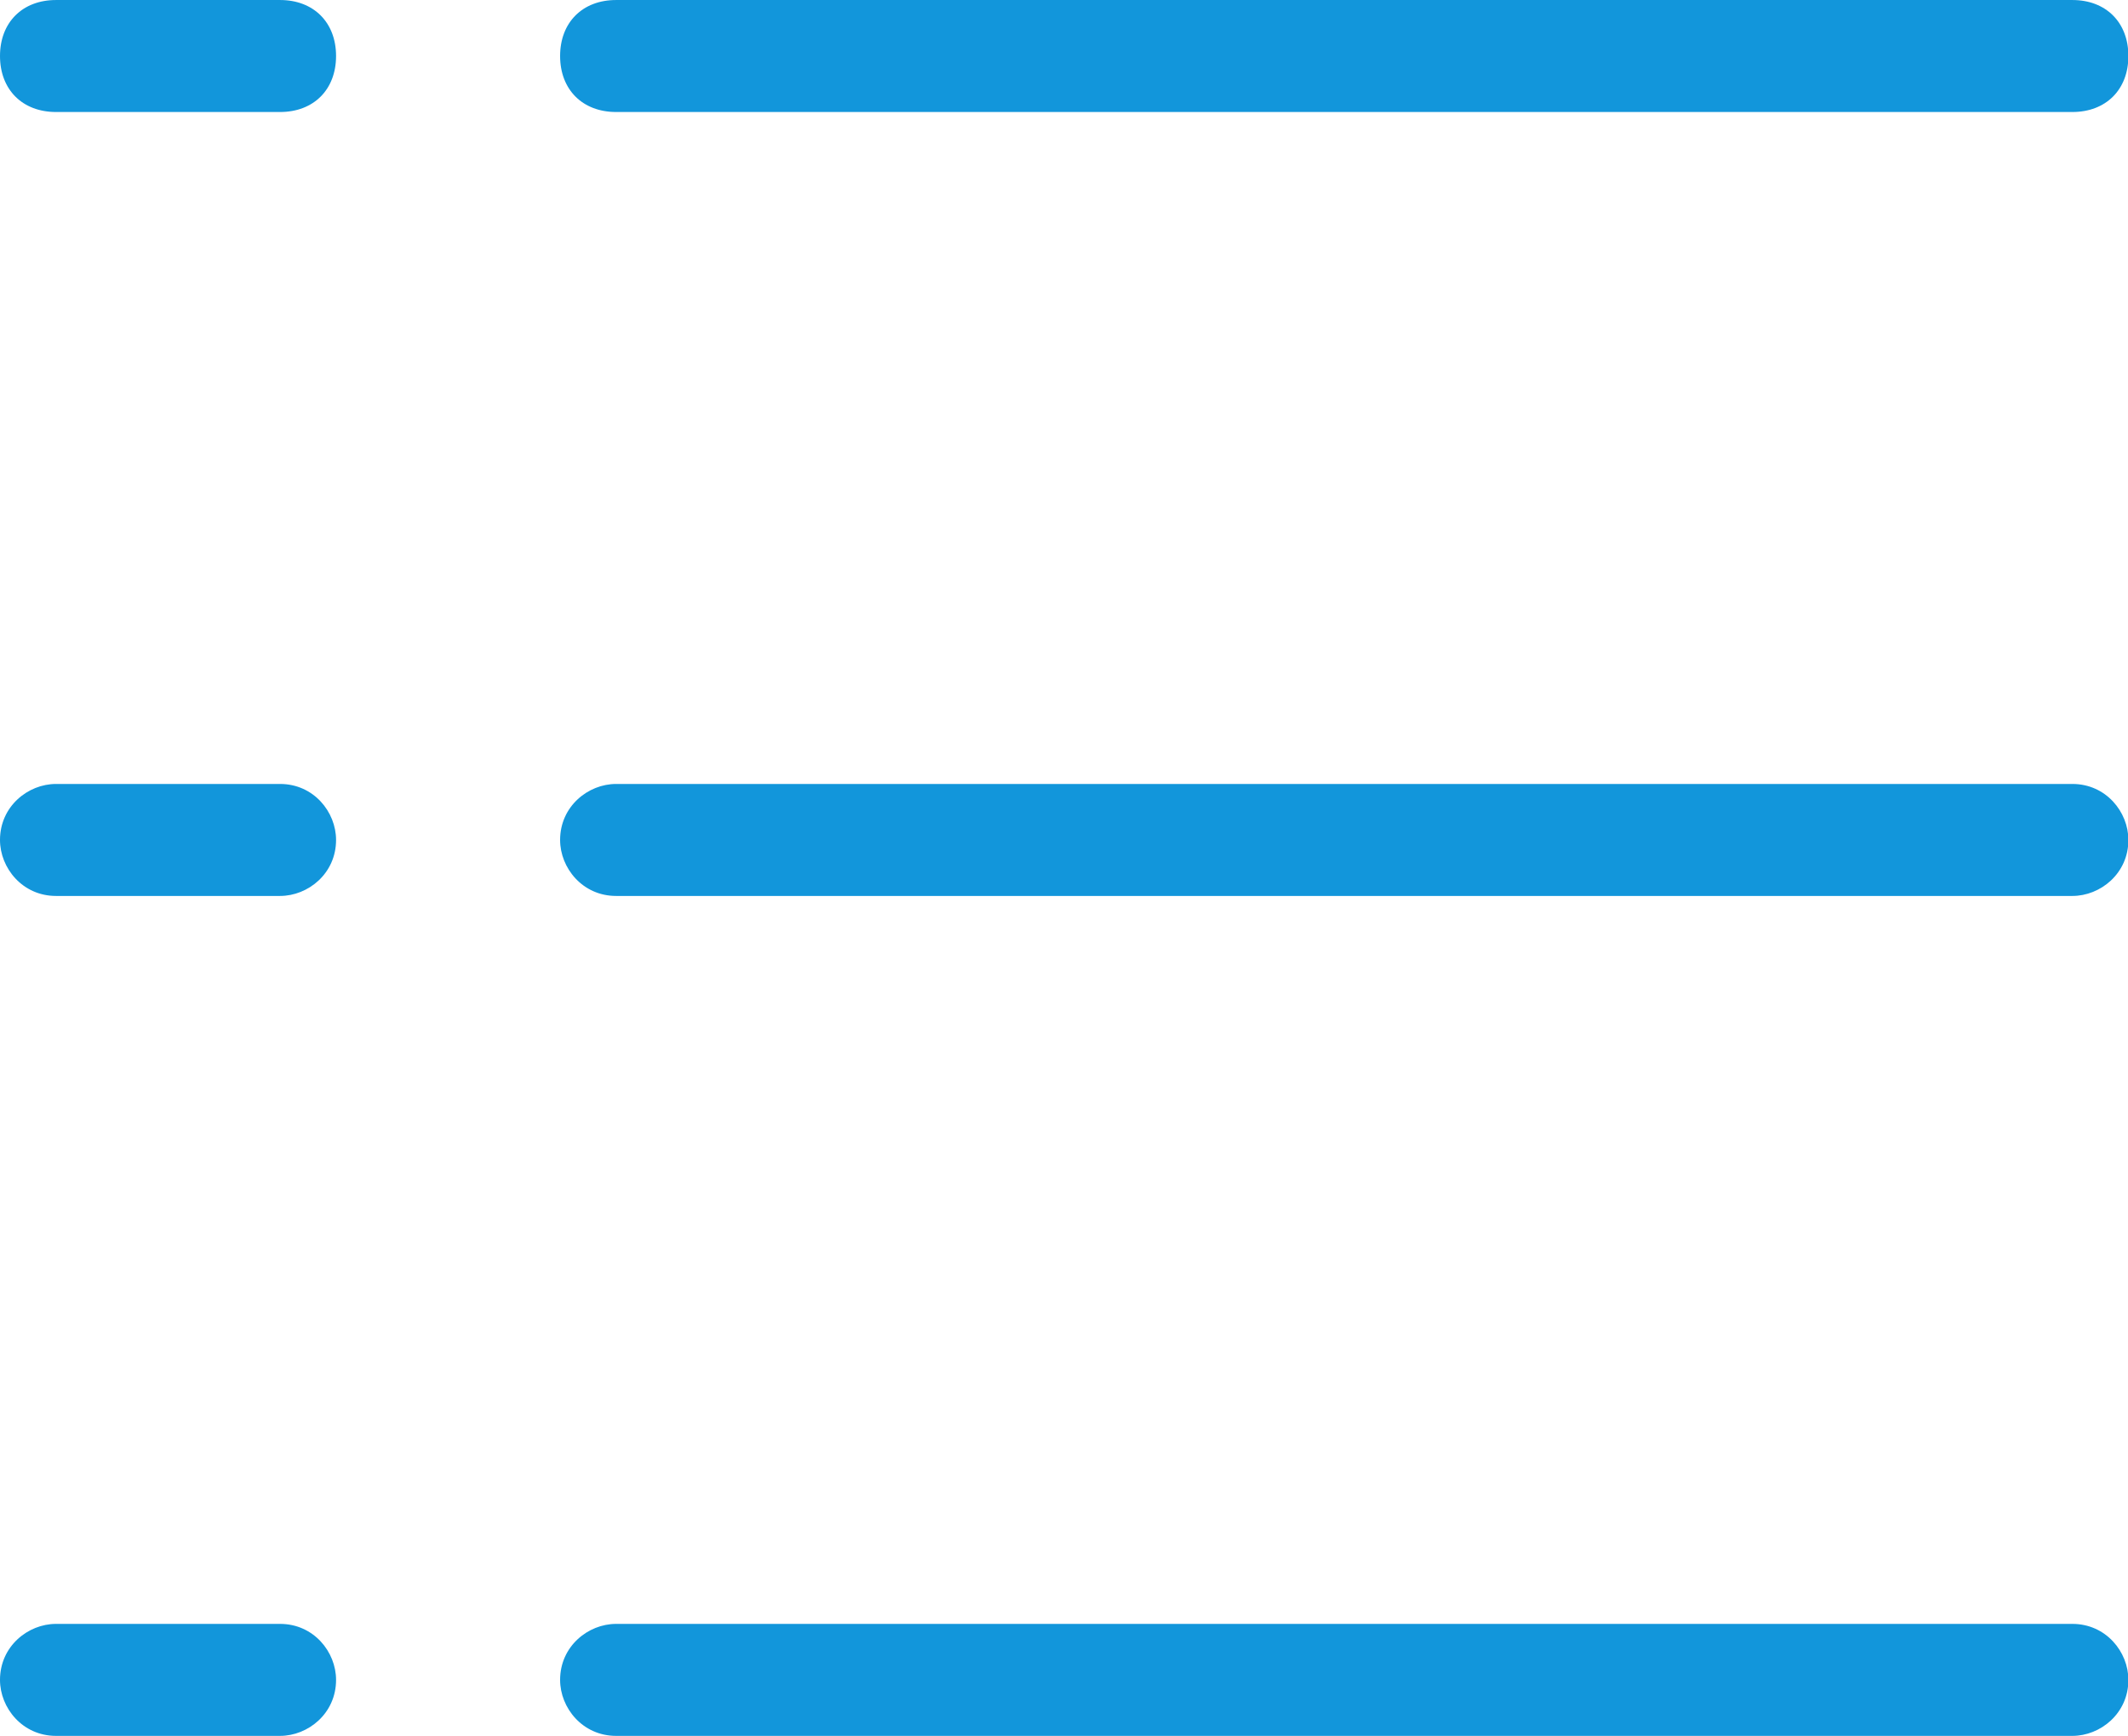 <?xml version="1.0" standalone="no"?><!DOCTYPE svg PUBLIC "-//W3C//DTD SVG 1.1//EN" "http://www.w3.org/Graphics/SVG/1.1/DTD/svg11.dtd"><svg t="1526181508449" class="icon" style="" viewBox="0 0 1255 1024" version="1.1" xmlns="http://www.w3.org/2000/svg" p-id="2921" xmlns:xlink="http://www.w3.org/1999/xlink" width="19.609" height="16"><defs><style type="text/css"></style></defs><path d="M165.161 0H33.032C13.213 0 0 13.213 0 33.032s13.213 33.032 33.032 33.032h132.129c19.819 0 33.032-13.213 33.032-33.032s-13.213-33.032-33.032-33.032zM165.161 462.452H33.032c-16.516 0-33.032 13.213-33.032 33.032 0 16.516 13.213 33.032 33.032 33.032h132.129c16.516 0 33.032-13.213 33.032-33.032 0-16.516-13.213-33.032-33.032-33.032zM1222.194 0H363.355c-19.819 0-33.032 13.213-33.032 33.032s13.213 33.032 33.032 33.032h858.839c19.819 0 33.032-13.213 33.032-33.032s-13.213-33.032-33.032-33.032zM165.161 957.935H33.032c-16.516 0-33.032 13.213-33.032 33.032 0 16.516 13.213 33.032 33.032 33.032h132.129c16.516 0 33.032-13.213 33.032-33.032 0-16.516-13.213-33.032-33.032-33.032zM1222.194 462.452H363.355c-16.516 0-33.032 13.213-33.032 33.032 0 16.516 13.213 33.032 33.032 33.032h858.839c16.516 0 33.032-13.213 33.032-33.032 0-16.516-13.213-33.032-33.032-33.032zM1222.194 957.935H363.355c-16.516 0-33.032 13.213-33.032 33.032 0 16.516 13.213 33.032 33.032 33.032h858.839c16.516 0 33.032-13.213 33.032-33.032 0-16.516-13.213-33.032-33.032-33.032z" p-id="2922" fill="#1296db"></path></svg>